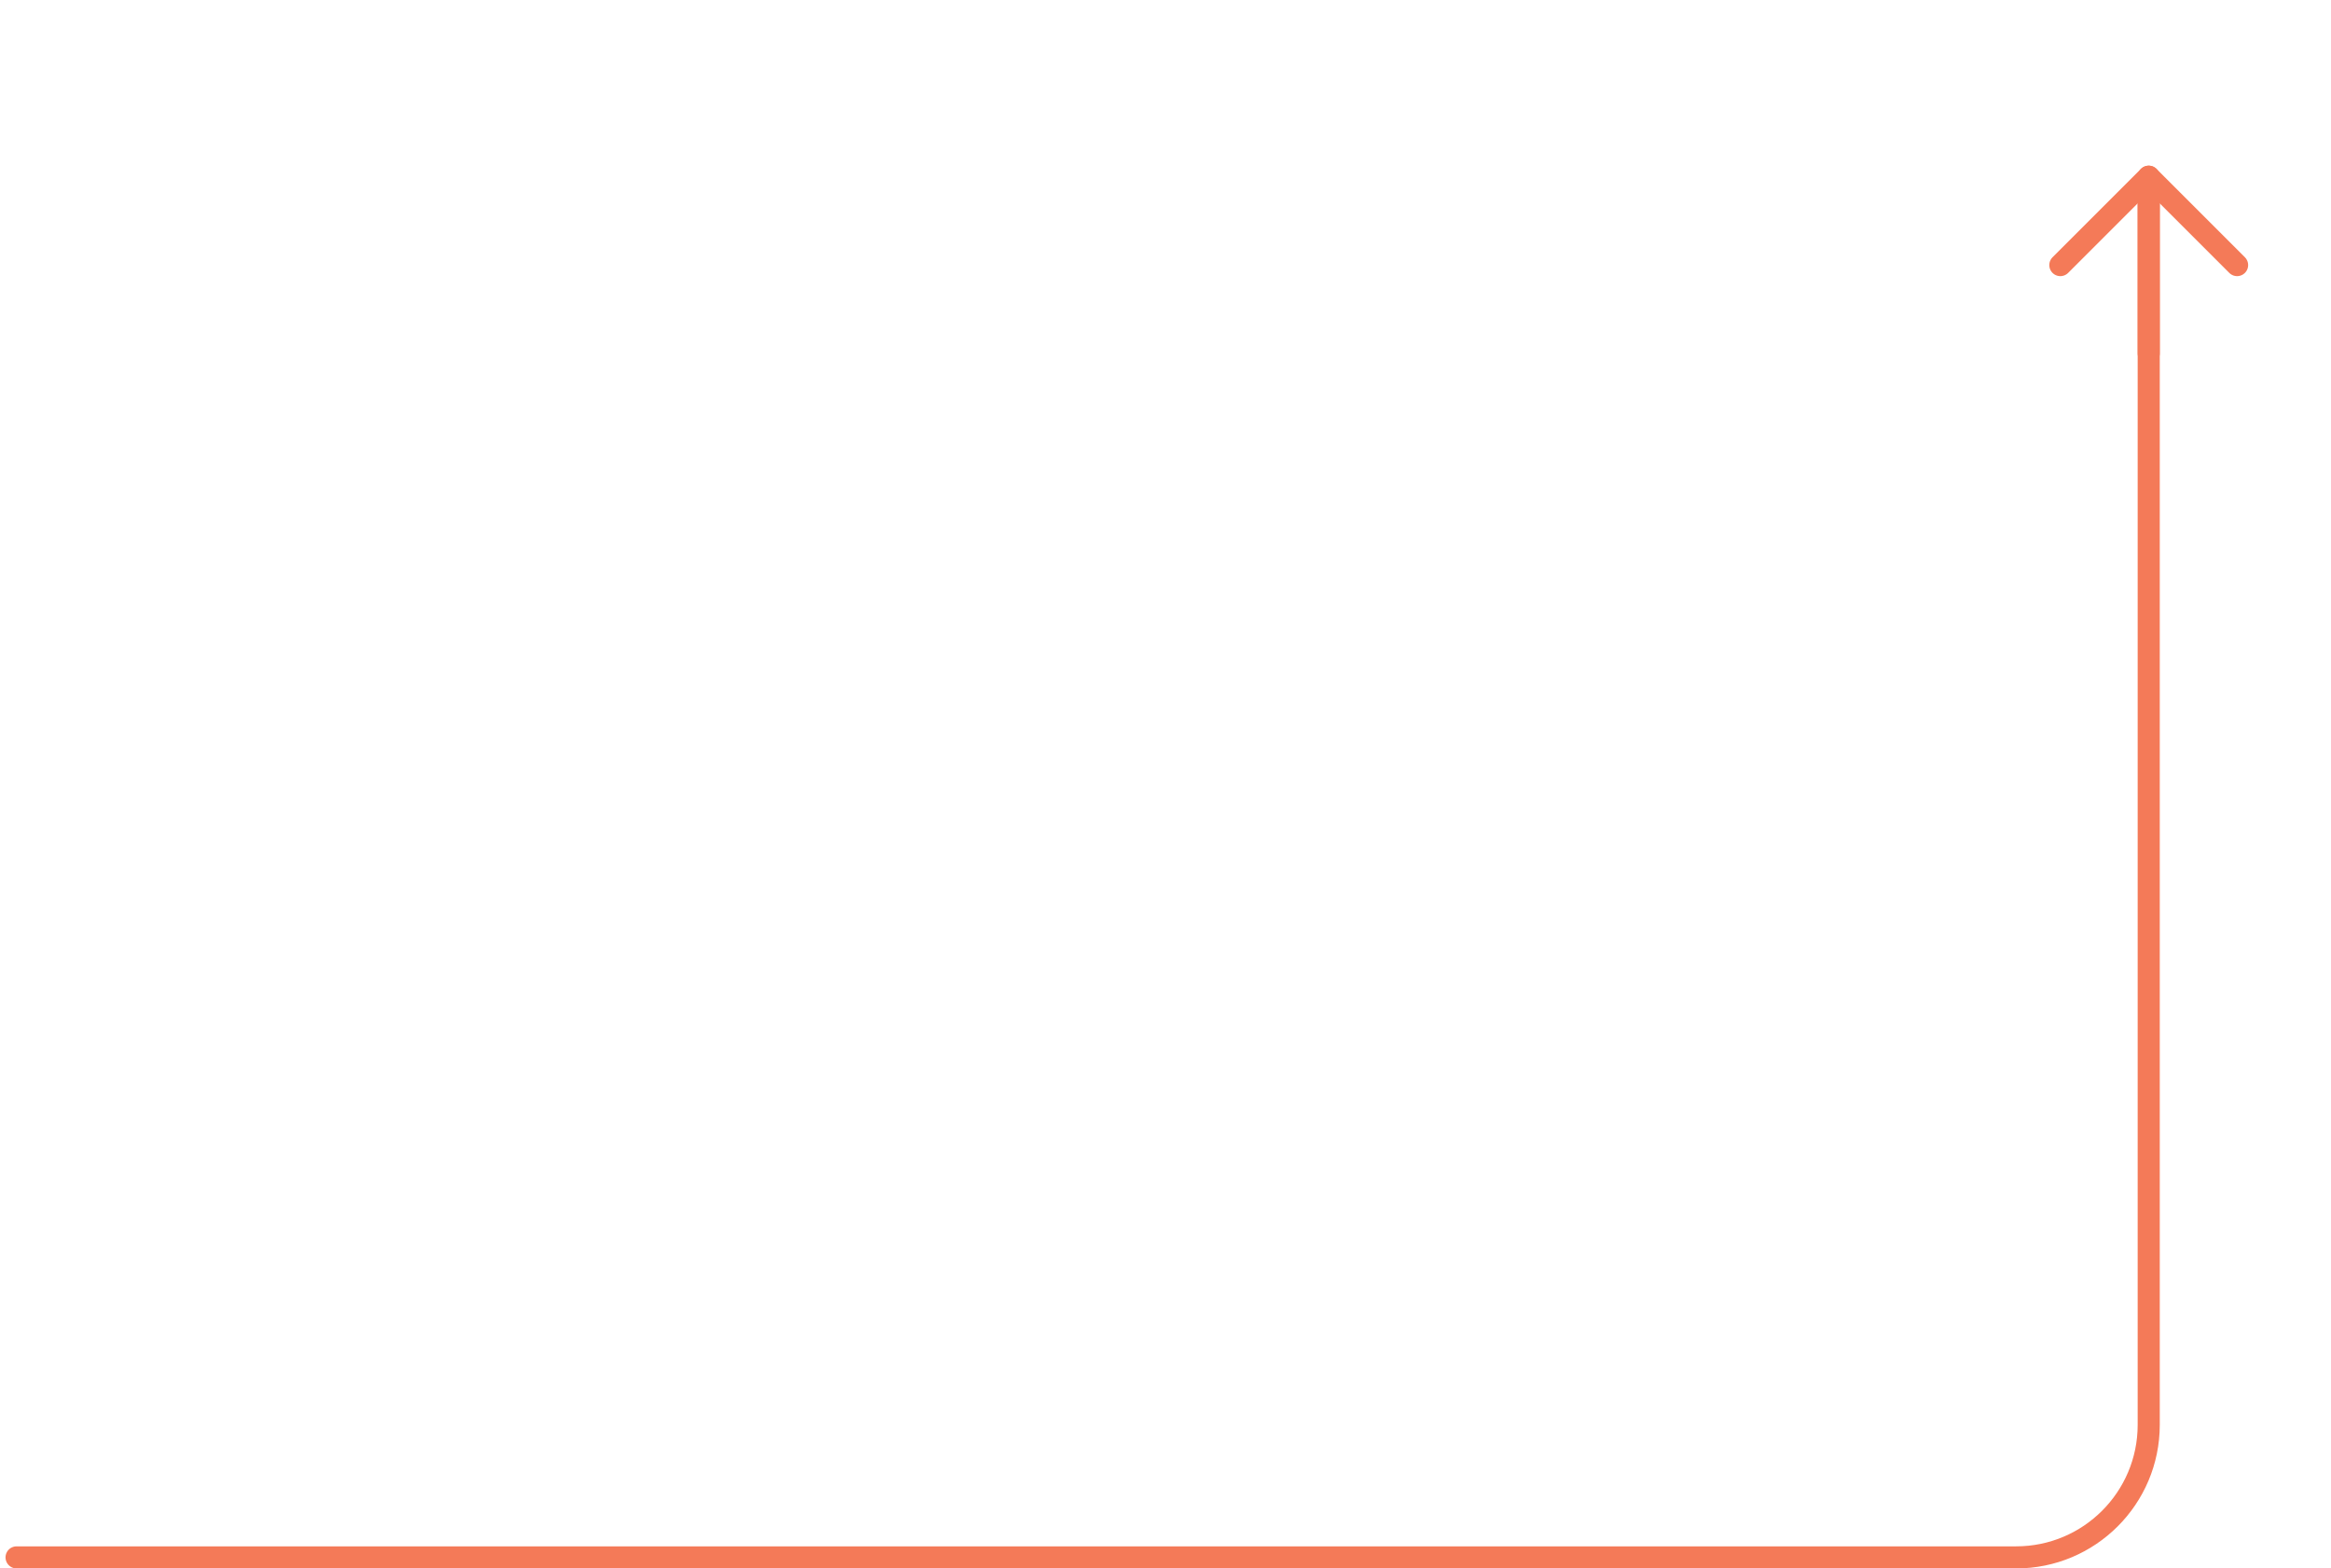<svg width="211" height="142" viewBox="0 0 211 142" fill="none" xmlns="http://www.w3.org/2000/svg">
<path d="M1.5 141L182.5 141C189.127 141 194.5 135.627 194.5 129L194.5 16" stroke="#F47A58" stroke-width="2" stroke-linecap="round"/>
<path d="M194.5 17L194.5 32" stroke="#F47A58" stroke-width="2" stroke-linecap="round"/>
<path d="M202.5 24L194.5 16L186.5 24" stroke="#F47A58" stroke-width="2" stroke-linecap="round" stroke-linejoin="round"/>
</svg>
